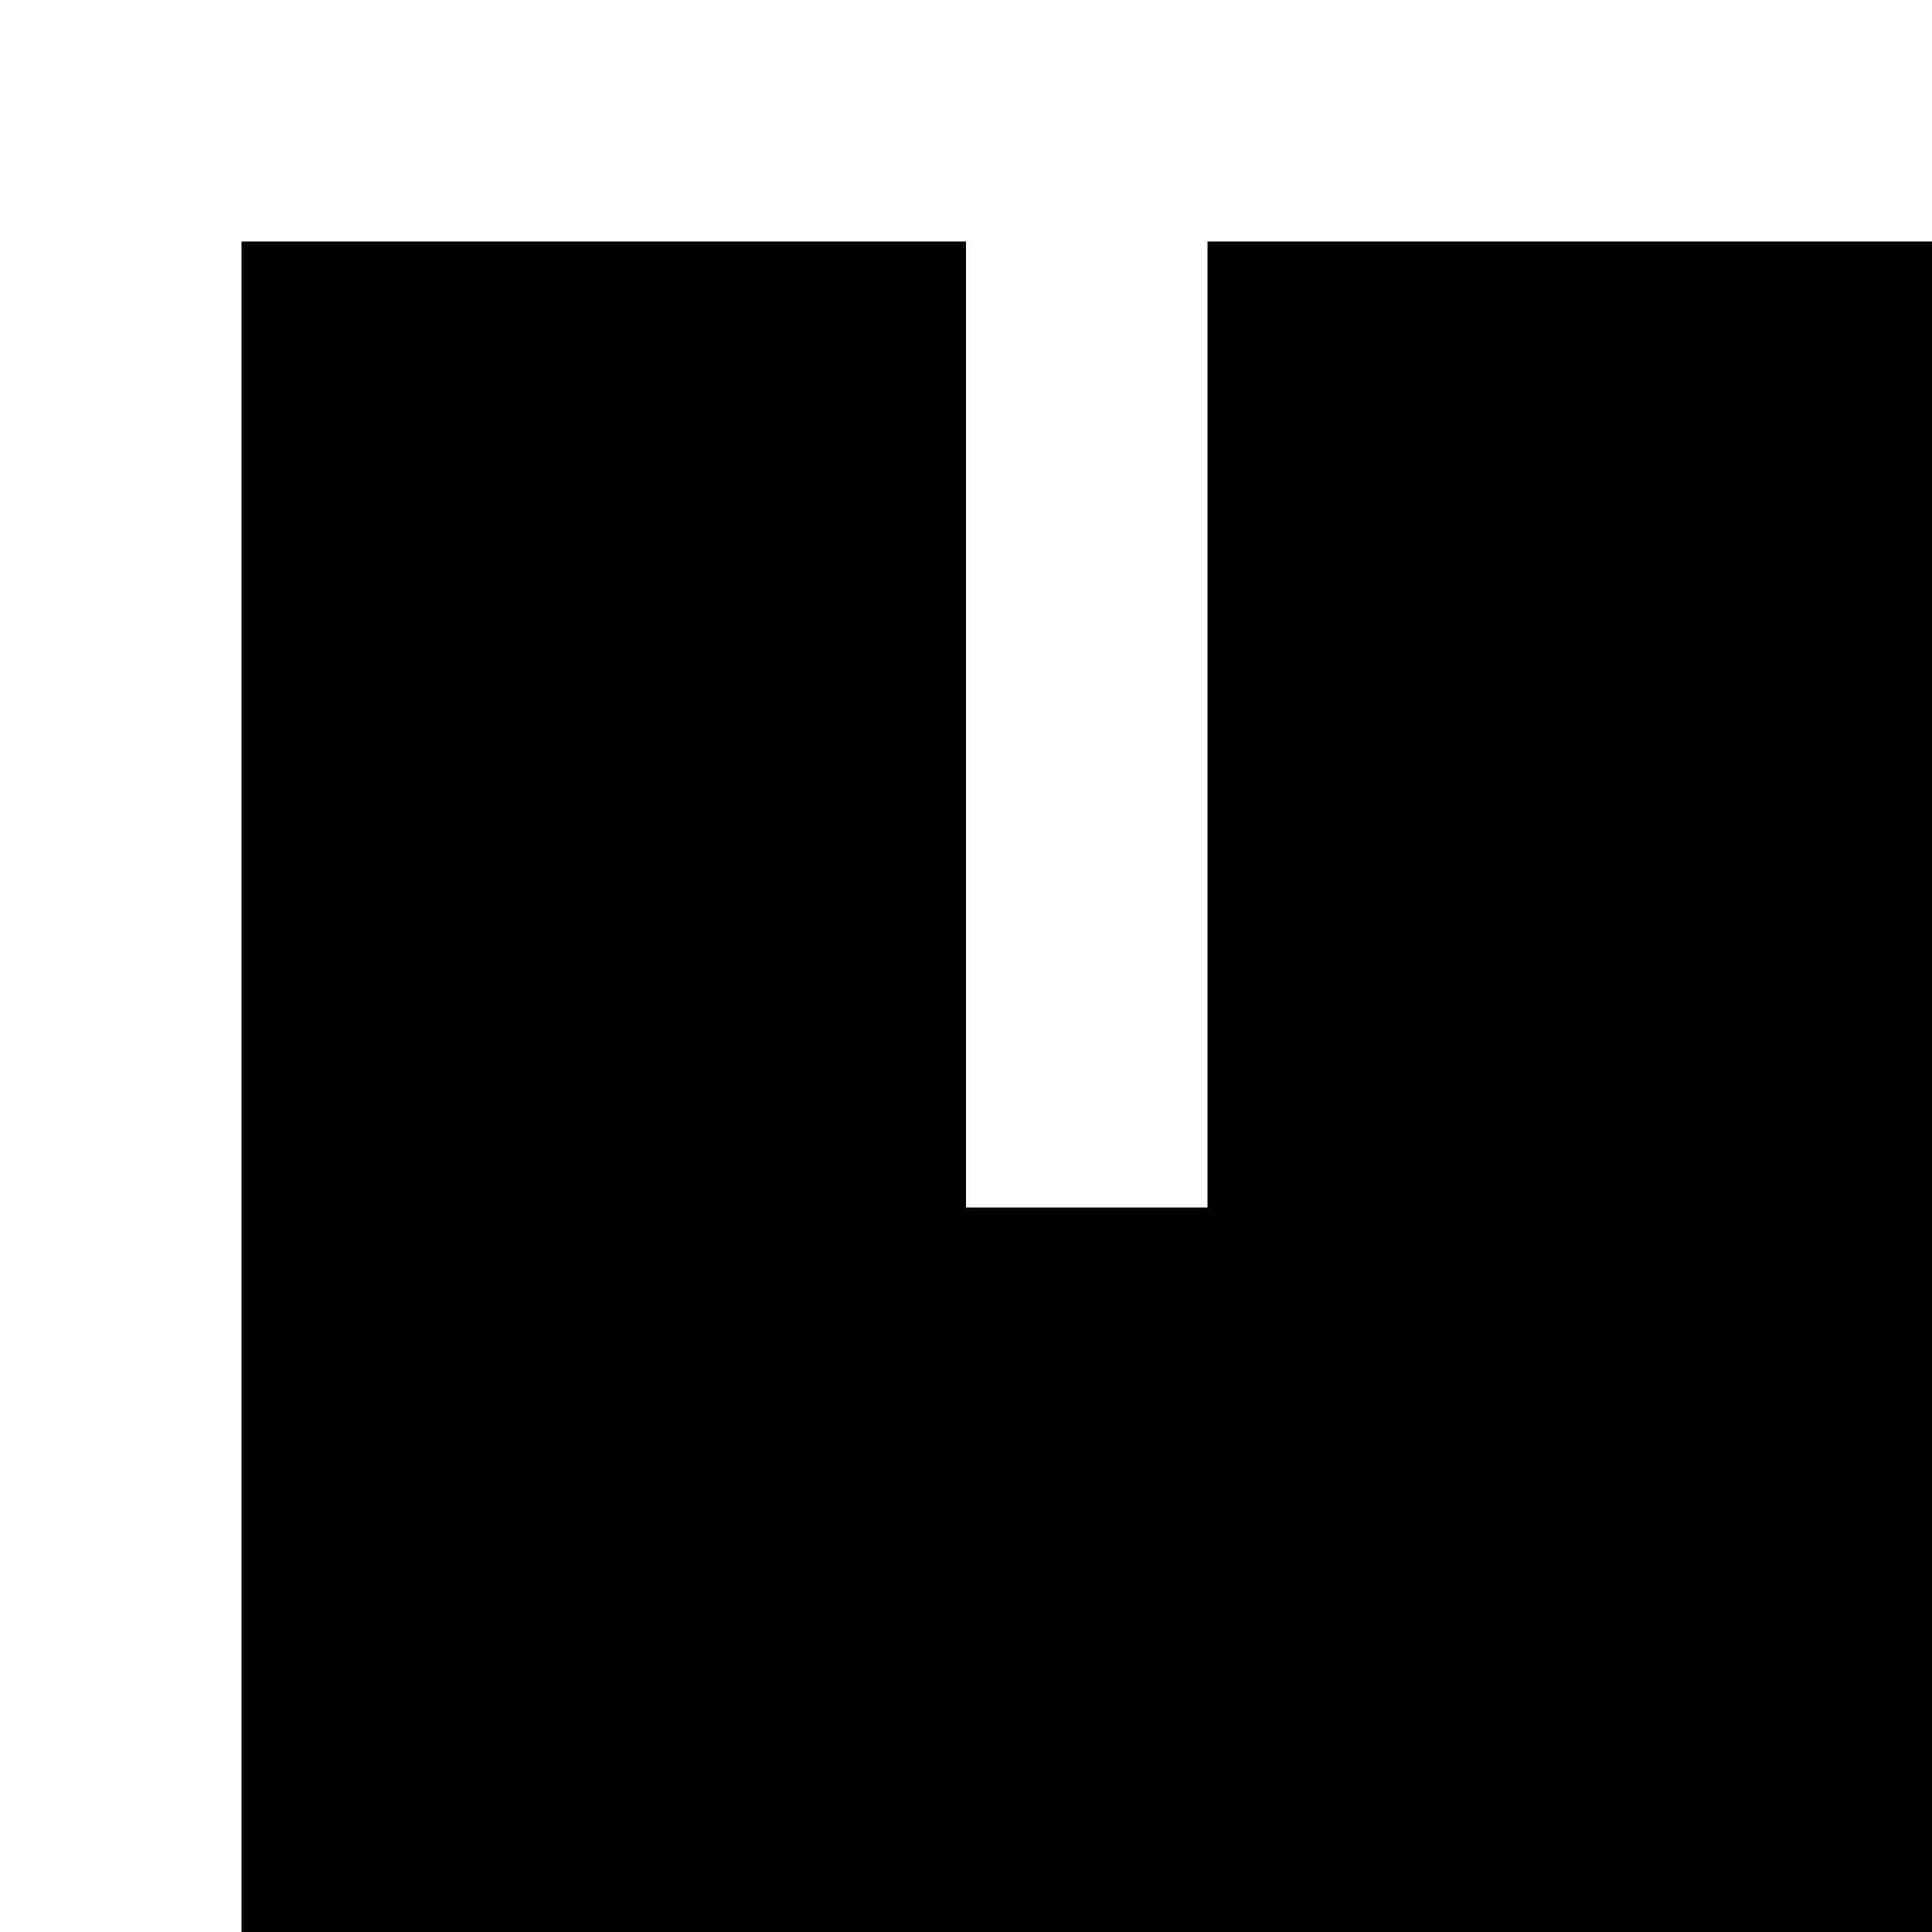 <?xml version="1.0" encoding="utf-8"?>
<!-- Generator: Adobe Illustrator 20.0.0, SVG Export Plug-In . SVG Version: 6.00 Build 0)  -->
<svg version="1.1" id="Layer_1" xmlns="http://www.w3.org/2000/svg" xmlns:xlink="http://www.w3.org/1999/xlink" x="0px" y="0px"
	 viewBox="0 0 8 8" style="enable-background:new 0 0 8 8;" xml:space="preserve">
<title>HACKArtboard 90</title>
<polygon points="8,1 5,1 5,5 5,5 5,5 5,5 5,5 4,5 4,5 4,5 4,5 4,1 1,1 1,8 8,8 "/>
</svg>

